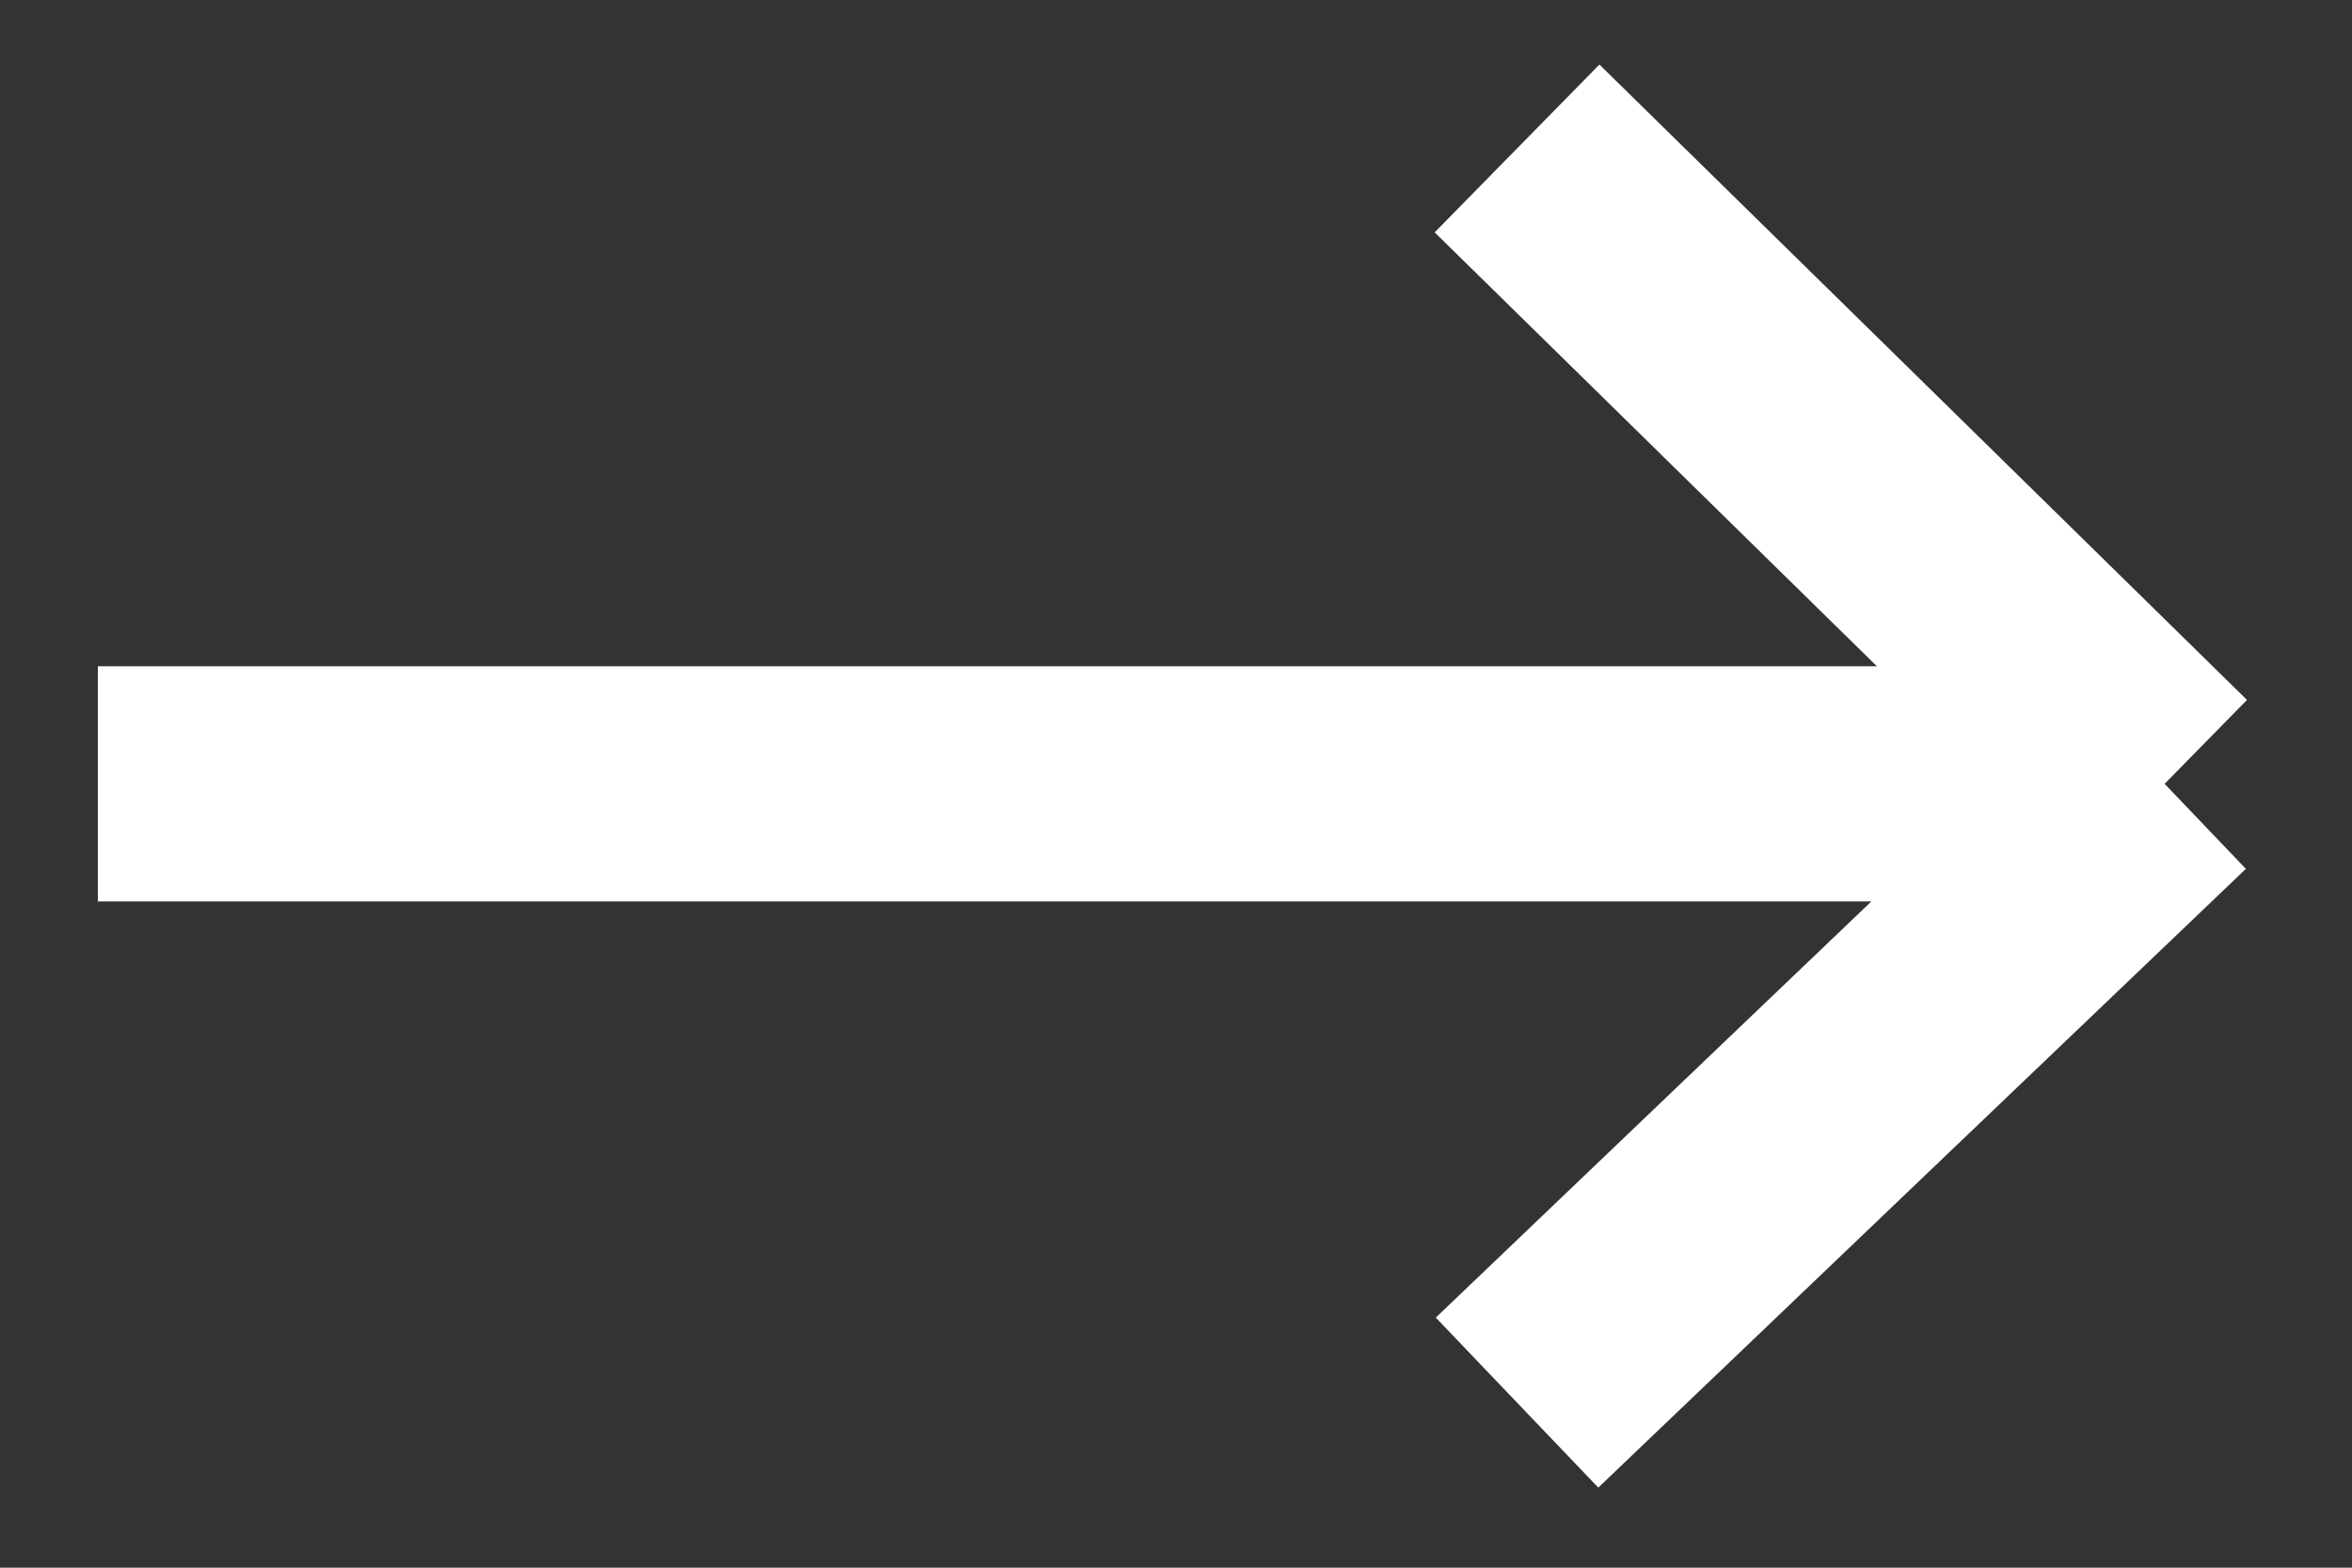 <svg width="15" height="10" viewBox="0 0 15 10" fill="none" xmlns="http://www.w3.org/2000/svg">
<rect x="0" y="0" width="15" height="10" fill="#333333" stroke="none"/>
<path d="M0.624 5H13.805M9.675 0.947L13.805 5M13.805 5L9.675 8.947" stroke="white" stroke-width="1.5"/>
</svg>
